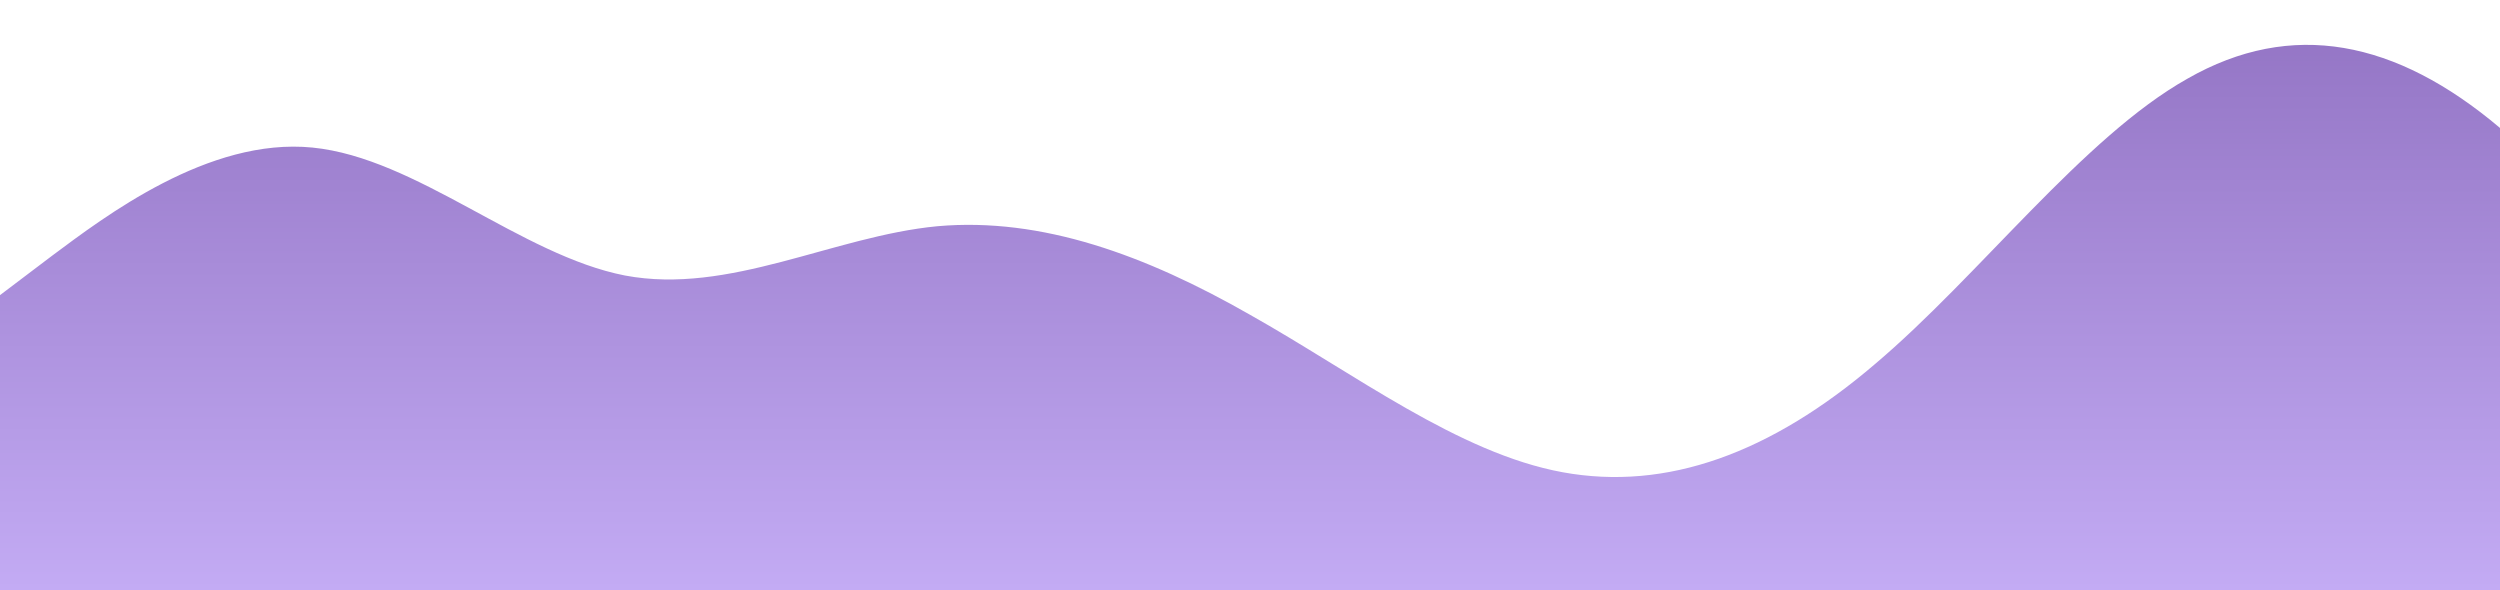 <?xml version="1.0" standalone="no"?>
<svg xmlns:xlink="http://www.w3.org/1999/xlink" id="wave" style="transform:rotate(0deg); transition: 0.3s" viewBox="0 0 1440 340" version="1.1" xmlns="http://www.w3.org/2000/svg"><defs><linearGradient id="sw-gradient-0" x1="0" x2="0" y1="1" y2="0"><stop stop-color="rgba(195, 171, 244, 1)" offset="0%"/><stop stop-color="rgba(147, 116, 196, 1)" offset="100%"/></linearGradient></defs><path style="transform:translate(0, 0px); opacity:1" fill="url(#sw-gradient-0)" d="M0,170L30,147.3C60,125,120,79,180,85C240,91,300,147,360,158.7C420,170,480,136,540,130.3C600,125,660,147,720,181.3C780,215,840,261,900,272C960,283,1020,261,1080,209.7C1140,159,1200,79,1260,45.3C1320,11,1380,23,1440,73.7C1500,125,1560,215,1620,249.3C1680,283,1740,261,1800,243.7C1860,227,1920,215,1980,209.7C2040,204,2100,204,2160,209.7C2220,215,2280,227,2340,209.7C2400,193,2460,147,2520,153C2580,159,2640,215,2700,204C2760,193,2820,113,2880,96.3C2940,79,3000,125,3060,130.3C3120,136,3180,102,3240,102C3300,102,3360,136,3420,153C3480,170,3540,170,3600,153C3660,136,3720,102,3780,79.3C3840,57,3900,45,3960,73.7C4020,102,4080,170,4140,187C4200,204,4260,170,4290,153L4320,136L4320,340L4290,340C4260,340,4200,340,4140,340C4080,340,4020,340,3960,340C3900,340,3840,340,3780,340C3720,340,3660,340,3600,340C3540,340,3480,340,3420,340C3360,340,3300,340,3240,340C3180,340,3120,340,3060,340C3000,340,2940,340,2880,340C2820,340,2760,340,2700,340C2640,340,2580,340,2520,340C2460,340,2400,340,2340,340C2280,340,2220,340,2160,340C2100,340,2040,340,1980,340C1920,340,1860,340,1800,340C1740,340,1680,340,1620,340C1560,340,1500,340,1440,340C1380,340,1320,340,1260,340C1200,340,1140,340,1080,340C1020,340,960,340,900,340C840,340,780,340,720,340C660,340,600,340,540,340C480,340,420,340,360,340C300,340,240,340,180,340C120,340,60,340,30,340L0,340Z"/></svg>